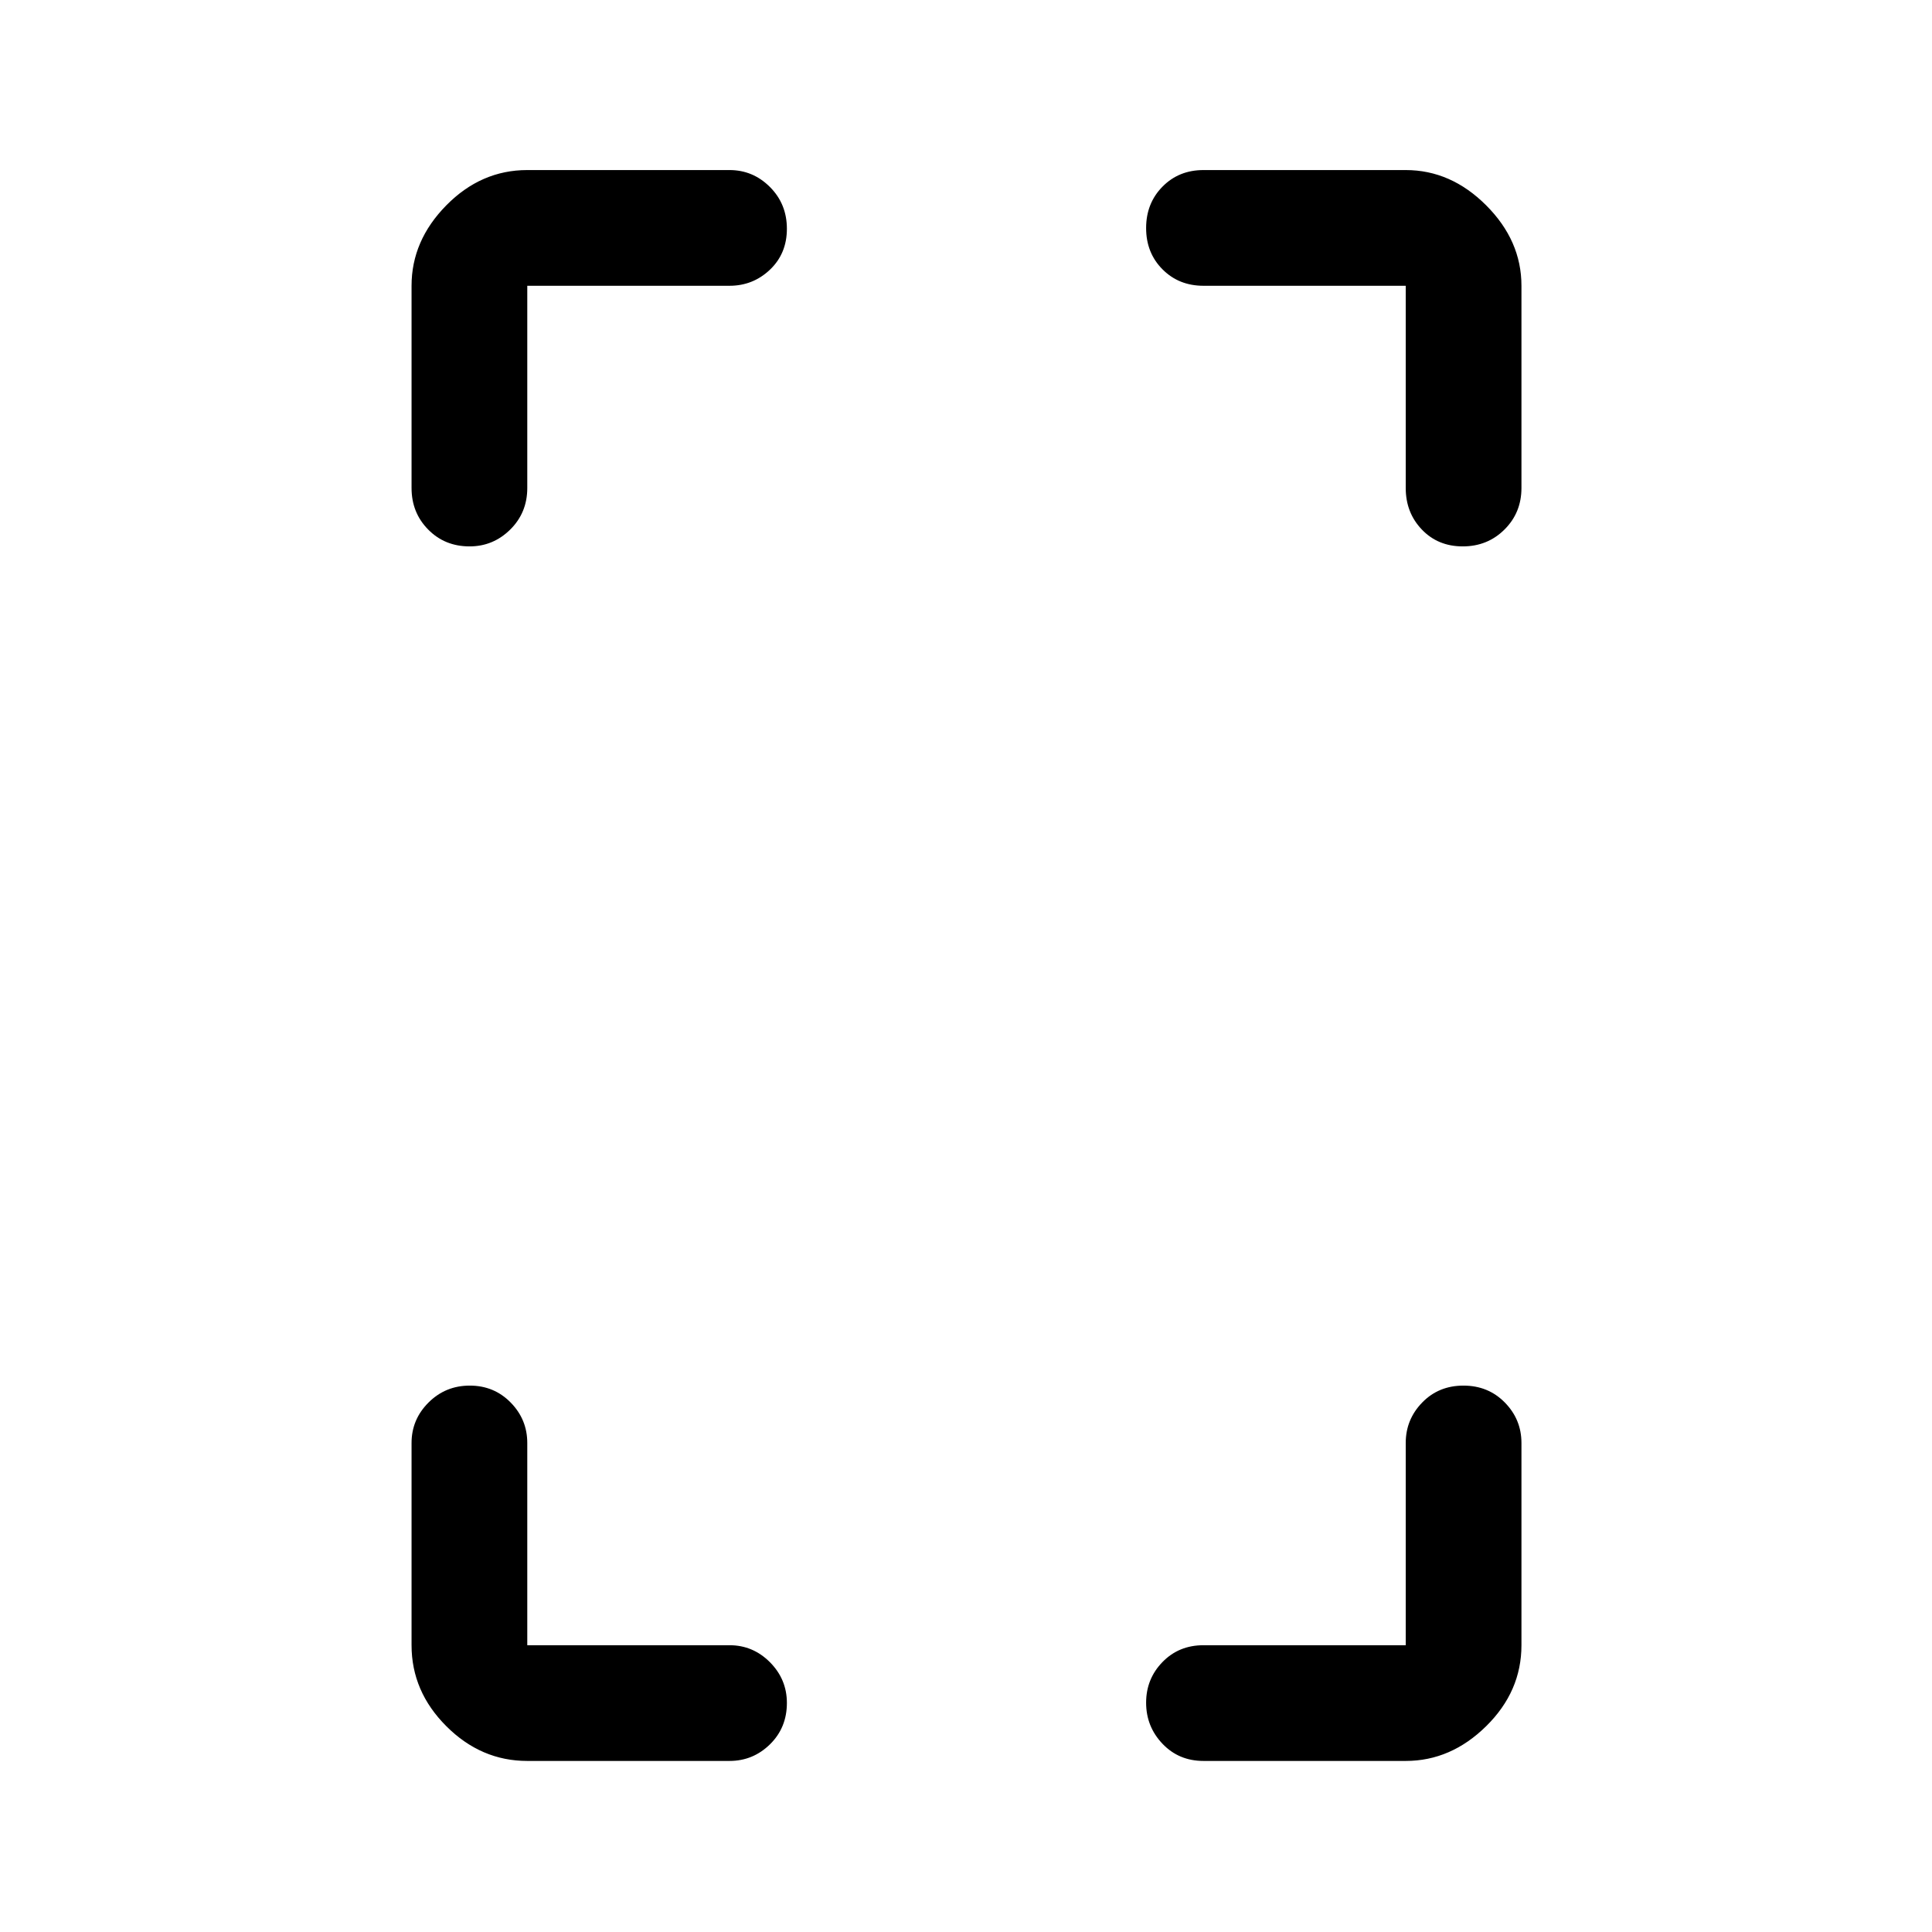 <svg xmlns="http://www.w3.org/2000/svg" height="48" viewBox="0 -960 960 960" width="48"><path d="M233.32-688.5q-12.32 0-20.57-8.38-8.25-8.37-8.25-20.62V-818q0-22.44 17.27-39.97Q239.03-875.5 262-875.5h100.5q11.67 0 20.09 8.43 8.41 8.42 8.41 20.75 0 12.32-8.41 20.32-8.42 8-20.09 8H262v100.5q0 12.25-8.46 20.62-8.47 8.38-20.22 8.38ZM262-85q-22.97 0-40.23-17.27-17.27-17.26-17.27-40.23V-243q0-11.68 8.43-20.09 8.42-8.41 20.5-8.41 12.07 0 20.32 8.41T262-243v100.5h100.5q11.67 0 20.09 8.46 8.41 8.47 8.41 20.22 0 12.32-8.41 20.57Q374.17-85 362.5-85H262Zm464.82-603.5q-12.32 0-20.32-8.38-8-8.37-8-20.62V-818H598q-12.25 0-20.37-8.18-8.13-8.17-8.13-20.5 0-12.32 8.13-20.57 8.12-8.25 20.37-8.25h100.5q22.44 0 39.97 17.53Q756-840.44 756-818v100.5q0 12.25-8.43 20.62-8.42 8.38-20.75 8.38ZM598-85q-12.25 0-20.37-8.53-8.13-8.54-8.13-20.4 0-11.85 8.13-20.21 8.12-8.36 20.37-8.36h100.5V-243q0-11.68 8.18-20.09 8.17-8.41 20.5-8.41 12.32 0 20.57 8.41T756-243v100.5q0 22.97-17.53 40.23Q720.94-85 698.5-85H598Z"/></svg>